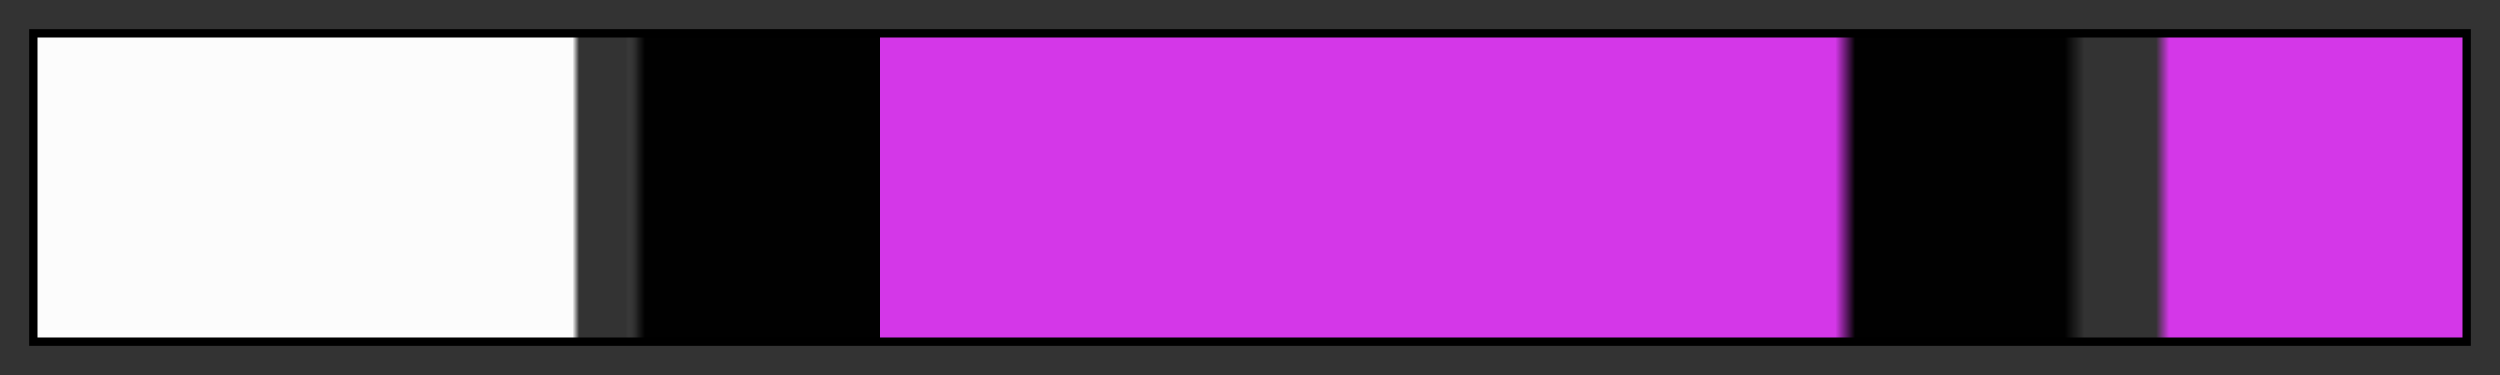 <?xml version="1.0" encoding="UTF-8"?>
<svg xmlns="http://www.w3.org/2000/svg" version="1.1" width="300px" height="45px" viewBox="0 0 300 45">
  <rect x="0" y="0" width="300" height="45" fill="#333333" stroke="none"/>
  <g>
    <defs>
      <linearGradient id="vilaka-17" gradientUnits="objectBoundingBox" spreadMethod="pad" x1="0%" x2="100%" y1="0%" y2="0%">
        <stop offset="0.00%" stop-color="rgb(252, 252, 252)" stop-opacity="1"/>
        <stop offset="22.09%" stop-color="rgb(252, 252, 252)" stop-opacity="1"/>
        <stop offset="22.36%" stop-color="rgb(252, 252, 252)" stop-opacity="0"/>
        <stop offset="22.63%" stop-color="rgb(252, 252, 252)" stop-opacity="0"/>
        <stop offset="24.27%" stop-color="rgb(83, 83, 83)" stop-opacity="0"/>
        <stop offset="24.80%" stop-color="rgb(28, 28, 28)" stop-opacity="1"/>
        <stop offset="25.07%" stop-color="rgb(1, 1, 1)" stop-opacity="1"/>
        <stop offset="34.77%" stop-color="rgb(1, 1, 1)" stop-opacity="1"/>
        <stop offset="34.77%" stop-color="rgb(212, 55, 232)" stop-opacity="1"/>
        <stop offset="74.12%" stop-color="rgb(212, 55, 232)" stop-opacity="1"/>
        <stop offset="74.93%" stop-color="rgb(1, 1, 1)" stop-opacity="1"/>
        <stop offset="83.57%" stop-color="rgb(1, 1, 1)" stop-opacity="1"/>
        <stop offset="84.38%" stop-color="rgb(1, 1, 1)" stop-opacity="0"/>
        <stop offset="85.18%" stop-color="rgb(1, 1, 1)" stop-opacity="0"/>
        <stop offset="85.72%" stop-color="rgb(212, 55, 232)" stop-opacity="0"/>
        <stop offset="87.33%" stop-color="rgb(212, 55, 232)" stop-opacity="0"/>
        <stop offset="87.87%" stop-color="rgb(212, 55, 232)" stop-opacity="1"/>
        <stop offset="100.00%" stop-color="rgb(212, 55, 232)" stop-opacity="1"/>
      </linearGradient>
    </defs>
    <rect fill="url(#vilaka-17)" x="4" y="4" width="292" height="37" stroke="black" stroke-width="1"/>
  </g>
</svg>
